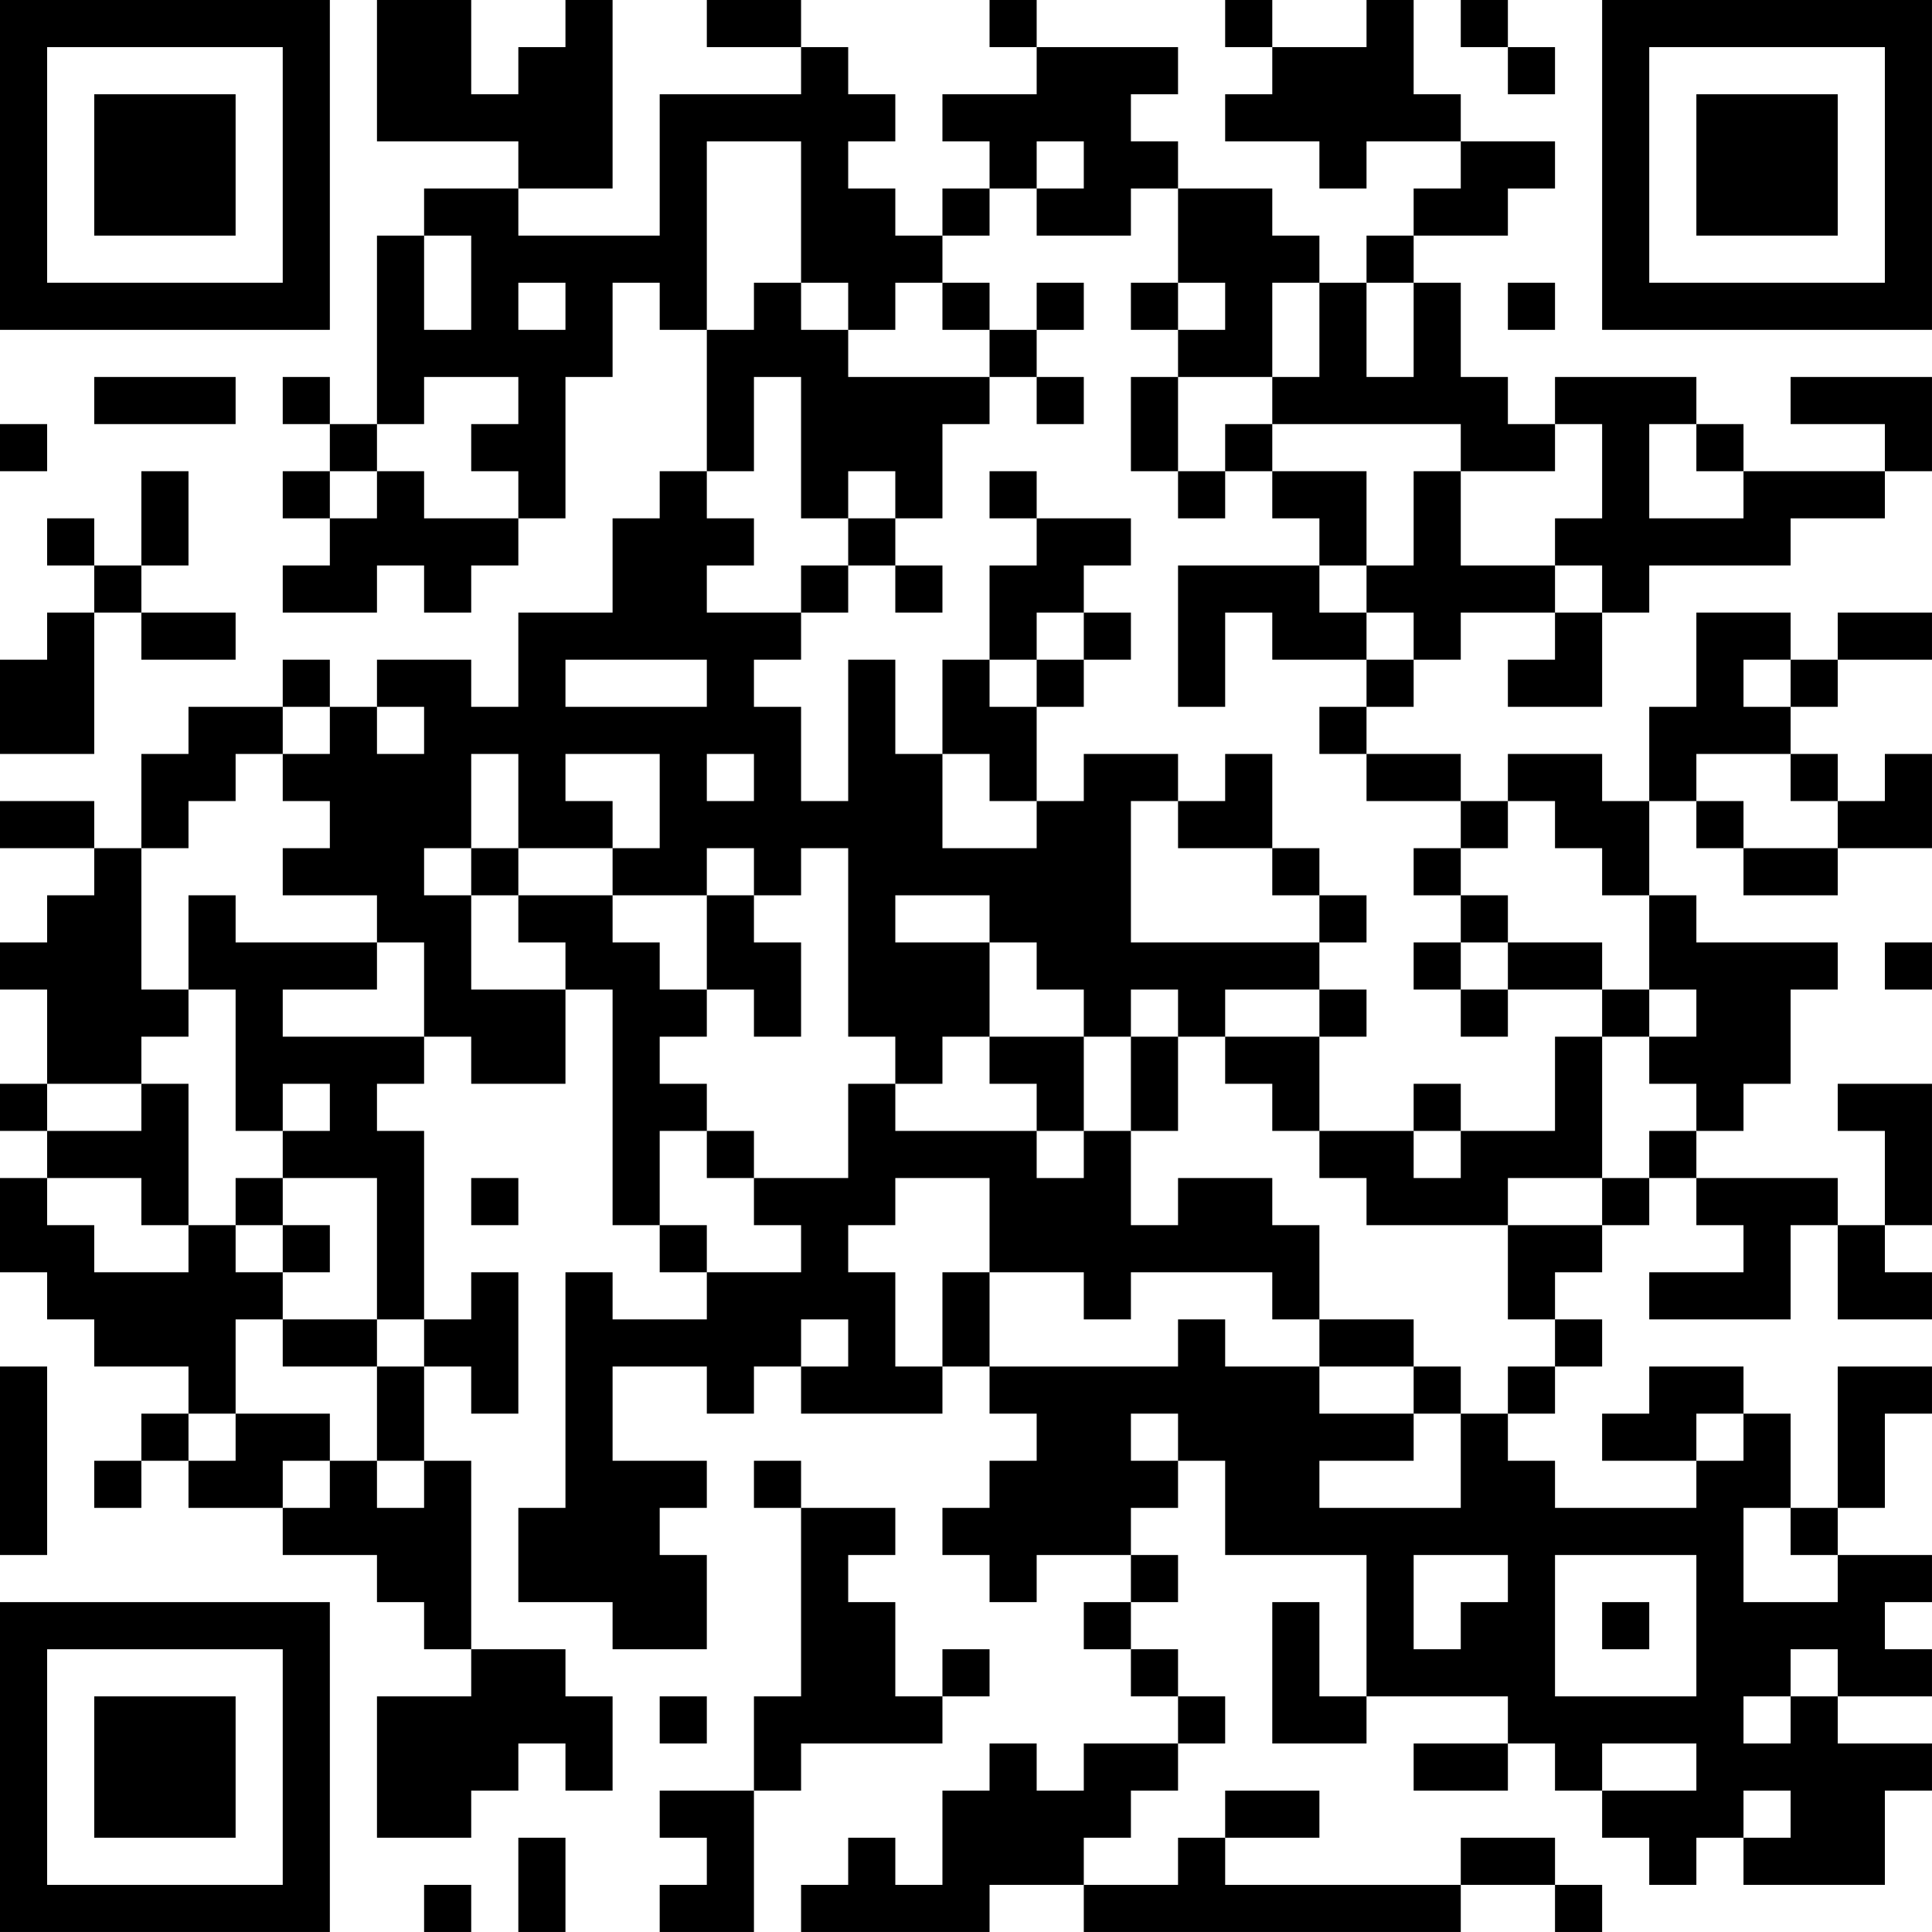 <?xml version="1.0" encoding="UTF-8"?>
<svg xmlns="http://www.w3.org/2000/svg" version="1.1" width="200" height="200" viewBox="0 0 200 200"><rect x="0" y="0" width="200" height="200" fill="#ffffff"/><g transform="scale(4.878)"><g transform="translate(0,0)"><path fill-rule="evenodd" d="M8 0L8 3L11 3L11 4L9 4L9 5L8 5L8 9L7 9L7 8L6 8L6 9L7 9L7 10L6 10L6 11L7 11L7 12L6 12L6 13L8 13L8 12L9 12L9 13L10 13L10 12L11 12L11 11L12 11L12 8L13 8L13 6L14 6L14 7L15 7L15 10L14 10L14 11L13 11L13 13L11 13L11 15L10 15L10 14L8 14L8 15L7 15L7 14L6 14L6 15L4 15L4 16L3 16L3 18L2 18L2 17L0 17L0 18L2 18L2 19L1 19L1 20L0 20L0 21L1 21L1 23L0 23L0 24L1 24L1 25L0 25L0 27L1 27L1 28L2 28L2 29L4 29L4 30L3 30L3 31L2 31L2 32L3 32L3 31L4 31L4 32L6 32L6 33L8 33L8 34L9 34L9 35L10 35L10 36L8 36L8 39L10 39L10 38L11 38L11 37L12 37L12 38L13 38L13 36L12 36L12 35L10 35L10 31L9 31L9 29L10 29L10 30L11 30L11 27L10 27L10 28L9 28L9 24L8 24L8 23L9 23L9 22L10 22L10 23L12 23L12 21L13 21L13 26L14 26L14 27L15 27L15 28L13 28L13 27L12 27L12 32L11 32L11 34L13 34L13 35L15 35L15 33L14 33L14 32L15 32L15 31L13 31L13 29L15 29L15 30L16 30L16 29L17 29L17 30L20 30L20 29L21 29L21 30L22 30L22 31L21 31L21 32L20 32L20 33L21 33L21 34L22 34L22 33L24 33L24 34L23 34L23 35L24 35L24 36L25 36L25 37L23 37L23 38L22 38L22 37L21 37L21 38L20 38L20 40L19 40L19 39L18 39L18 40L17 40L17 41L21 41L21 40L23 40L23 41L31 41L31 40L33 40L33 41L34 41L34 40L33 40L33 39L31 39L31 40L26 40L26 39L28 39L28 38L26 38L26 39L25 39L25 40L23 40L23 39L24 39L24 38L25 38L25 37L26 37L26 36L25 36L25 35L24 35L24 34L25 34L25 33L24 33L24 32L25 32L25 31L26 31L26 33L29 33L29 36L28 36L28 34L27 34L27 37L29 37L29 36L32 36L32 37L30 37L30 38L32 38L32 37L33 37L33 38L34 38L34 39L35 39L35 40L36 40L36 39L37 39L37 40L40 40L40 38L41 38L41 37L39 37L39 36L41 36L41 35L40 35L40 34L41 34L41 33L39 33L39 32L40 32L40 30L41 30L41 29L39 29L39 32L38 32L38 30L37 30L37 29L35 29L35 30L34 30L34 31L36 31L36 32L33 32L33 31L32 31L32 30L33 30L33 29L34 29L34 28L33 28L33 27L34 27L34 26L35 26L35 25L36 25L36 26L37 26L37 27L35 27L35 28L38 28L38 26L39 26L39 28L41 28L41 27L40 27L40 26L41 26L41 23L39 23L39 24L40 24L40 26L39 26L39 25L36 25L36 24L37 24L37 23L38 23L38 21L39 21L39 20L36 20L36 19L35 19L35 17L36 17L36 18L37 18L37 19L39 19L39 18L41 18L41 16L40 16L40 17L39 17L39 16L38 16L38 15L39 15L39 14L41 14L41 13L39 13L39 14L38 14L38 13L36 13L36 15L35 15L35 17L34 17L34 16L32 16L32 17L31 17L31 16L29 16L29 15L30 15L30 14L31 14L31 13L33 13L33 14L32 14L32 15L34 15L34 13L35 13L35 12L38 12L38 11L40 11L40 10L41 10L41 8L38 8L38 9L40 9L40 10L37 10L37 9L36 9L36 8L33 8L33 9L32 9L32 8L31 8L31 6L30 6L30 5L32 5L32 4L33 4L33 3L31 3L31 2L30 2L30 0L29 0L29 1L27 1L27 0L26 0L26 1L27 1L27 2L26 2L26 3L28 3L28 4L29 4L29 3L31 3L31 4L30 4L30 5L29 5L29 6L28 6L28 5L27 5L27 4L25 4L25 3L24 3L24 2L25 2L25 1L22 1L22 0L21 0L21 1L22 1L22 2L20 2L20 3L21 3L21 4L20 4L20 5L19 5L19 4L18 4L18 3L19 3L19 2L18 2L18 1L17 1L17 0L15 0L15 1L17 1L17 2L14 2L14 5L11 5L11 4L13 4L13 0L12 0L12 1L11 1L11 2L10 2L10 0ZM31 0L31 1L32 1L32 2L33 2L33 1L32 1L32 0ZM15 3L15 7L16 7L16 6L17 6L17 7L18 7L18 8L21 8L21 9L20 9L20 11L19 11L19 10L18 10L18 11L17 11L17 8L16 8L16 10L15 10L15 11L16 11L16 12L15 12L15 13L17 13L17 14L16 14L16 15L17 15L17 17L18 17L18 14L19 14L19 16L20 16L20 18L22 18L22 17L23 17L23 16L25 16L25 17L24 17L24 20L28 20L28 21L26 21L26 22L25 22L25 21L24 21L24 22L23 22L23 21L22 21L22 20L21 20L21 19L19 19L19 20L21 20L21 22L20 22L20 23L19 23L19 22L18 22L18 18L17 18L17 19L16 19L16 18L15 18L15 19L13 19L13 18L14 18L14 16L12 16L12 17L13 17L13 18L11 18L11 16L10 16L10 18L9 18L9 19L10 19L10 21L12 21L12 20L11 20L11 19L13 19L13 20L14 20L14 21L15 21L15 22L14 22L14 23L15 23L15 24L14 24L14 26L15 26L15 27L17 27L17 26L16 26L16 25L18 25L18 23L19 23L19 24L22 24L22 25L23 25L23 24L24 24L24 26L25 26L25 25L27 25L27 26L28 26L28 28L27 28L27 27L24 27L24 28L23 28L23 27L21 27L21 25L19 25L19 26L18 26L18 27L19 27L19 29L20 29L20 27L21 27L21 29L25 29L25 28L26 28L26 29L28 29L28 30L30 30L30 31L28 31L28 32L31 32L31 30L32 30L32 29L33 29L33 28L32 28L32 26L34 26L34 25L35 25L35 24L36 24L36 23L35 23L35 22L36 22L36 21L35 21L35 19L34 19L34 18L33 18L33 17L32 17L32 18L31 18L31 17L29 17L29 16L28 16L28 15L29 15L29 14L30 14L30 13L29 13L29 12L30 12L30 10L31 10L31 12L33 12L33 13L34 13L34 12L33 12L33 11L34 11L34 9L33 9L33 10L31 10L31 9L27 9L27 8L28 8L28 6L27 6L27 8L25 8L25 7L26 7L26 6L25 6L25 4L24 4L24 5L22 5L22 4L23 4L23 3L22 3L22 4L21 4L21 5L20 5L20 6L19 6L19 7L18 7L18 6L17 6L17 3ZM9 5L9 7L10 7L10 5ZM11 6L11 7L12 7L12 6ZM20 6L20 7L21 7L21 8L22 8L22 9L23 9L23 8L22 8L22 7L23 7L23 6L22 6L22 7L21 7L21 6ZM24 6L24 7L25 7L25 6ZM29 6L29 8L30 8L30 6ZM32 6L32 7L33 7L33 6ZM2 8L2 9L5 9L5 8ZM9 8L9 9L8 9L8 10L7 10L7 11L8 11L8 10L9 10L9 11L11 11L11 10L10 10L10 9L11 9L11 8ZM24 8L24 10L25 10L25 11L26 11L26 10L27 10L27 11L28 11L28 12L25 12L25 15L26 15L26 13L27 13L27 14L29 14L29 13L28 13L28 12L29 12L29 10L27 10L27 9L26 9L26 10L25 10L25 8ZM0 9L0 10L1 10L1 9ZM35 9L35 11L37 11L37 10L36 10L36 9ZM3 10L3 12L2 12L2 11L1 11L1 12L2 12L2 13L1 13L1 14L0 14L0 16L2 16L2 13L3 13L3 14L5 14L5 13L3 13L3 12L4 12L4 10ZM21 10L21 11L22 11L22 12L21 12L21 14L20 14L20 16L21 16L21 17L22 17L22 15L23 15L23 14L24 14L24 13L23 13L23 12L24 12L24 11L22 11L22 10ZM18 11L18 12L17 12L17 13L18 13L18 12L19 12L19 13L20 13L20 12L19 12L19 11ZM22 13L22 14L21 14L21 15L22 15L22 14L23 14L23 13ZM12 14L12 15L15 15L15 14ZM37 14L37 15L38 15L38 14ZM6 15L6 16L5 16L5 17L4 17L4 18L3 18L3 21L4 21L4 22L3 22L3 23L1 23L1 24L3 24L3 23L4 23L4 26L3 26L3 25L1 25L1 26L2 26L2 27L4 27L4 26L5 26L5 27L6 27L6 28L5 28L5 30L4 30L4 31L5 31L5 30L7 30L7 31L6 31L6 32L7 32L7 31L8 31L8 32L9 32L9 31L8 31L8 29L9 29L9 28L8 28L8 25L6 25L6 24L7 24L7 23L6 23L6 24L5 24L5 21L4 21L4 19L5 19L5 20L8 20L8 21L6 21L6 22L9 22L9 20L8 20L8 19L6 19L6 18L7 18L7 17L6 17L6 16L7 16L7 15ZM8 15L8 16L9 16L9 15ZM15 16L15 17L16 17L16 16ZM26 16L26 17L25 17L25 18L27 18L27 19L28 19L28 20L29 20L29 19L28 19L28 18L27 18L27 16ZM36 16L36 17L37 17L37 18L39 18L39 17L38 17L38 16ZM10 18L10 19L11 19L11 18ZM30 18L30 19L31 19L31 20L30 20L30 21L31 21L31 22L32 22L32 21L34 21L34 22L33 22L33 24L31 24L31 23L30 23L30 24L28 24L28 22L29 22L29 21L28 21L28 22L26 22L26 23L27 23L27 24L28 24L28 25L29 25L29 26L32 26L32 25L34 25L34 22L35 22L35 21L34 21L34 20L32 20L32 19L31 19L31 18ZM15 19L15 21L16 21L16 22L17 22L17 20L16 20L16 19ZM31 20L31 21L32 21L32 20ZM40 20L40 21L41 21L41 20ZM21 22L21 23L22 23L22 24L23 24L23 22ZM24 22L24 24L25 24L25 22ZM15 24L15 25L16 25L16 24ZM30 24L30 25L31 25L31 24ZM5 25L5 26L6 26L6 27L7 27L7 26L6 26L6 25ZM10 25L10 26L11 26L11 25ZM6 28L6 29L8 29L8 28ZM17 28L17 29L18 29L18 28ZM28 28L28 29L30 29L30 30L31 30L31 29L30 29L30 28ZM0 29L0 33L1 33L1 29ZM24 30L24 31L25 31L25 30ZM36 30L36 31L37 31L37 30ZM16 31L16 32L17 32L17 36L16 36L16 38L14 38L14 39L15 39L15 40L14 40L14 41L16 41L16 38L17 38L17 37L20 37L20 36L21 36L21 35L20 35L20 36L19 36L19 34L18 34L18 33L19 33L19 32L17 32L17 31ZM37 32L37 34L39 34L39 33L38 33L38 32ZM30 33L30 35L31 35L31 34L32 34L32 33ZM33 33L33 36L36 36L36 33ZM34 34L34 35L35 35L35 34ZM38 35L38 36L37 36L37 37L38 37L38 36L39 36L39 35ZM14 36L14 37L15 37L15 36ZM34 37L34 38L36 38L36 37ZM37 38L37 39L38 39L38 38ZM11 39L11 41L12 41L12 39ZM9 40L9 41L10 41L10 40ZM0 0L0 7L7 7L7 0ZM1 1L1 6L6 6L6 1ZM2 2L2 5L5 5L5 2ZM34 0L34 7L41 7L41 0ZM35 1L35 6L40 6L40 1ZM36 2L36 5L39 5L39 2ZM0 34L0 41L7 41L7 34ZM1 35L1 40L6 40L6 35ZM2 36L2 39L5 39L5 36Z" fill="#000000"/></g></g></svg>
